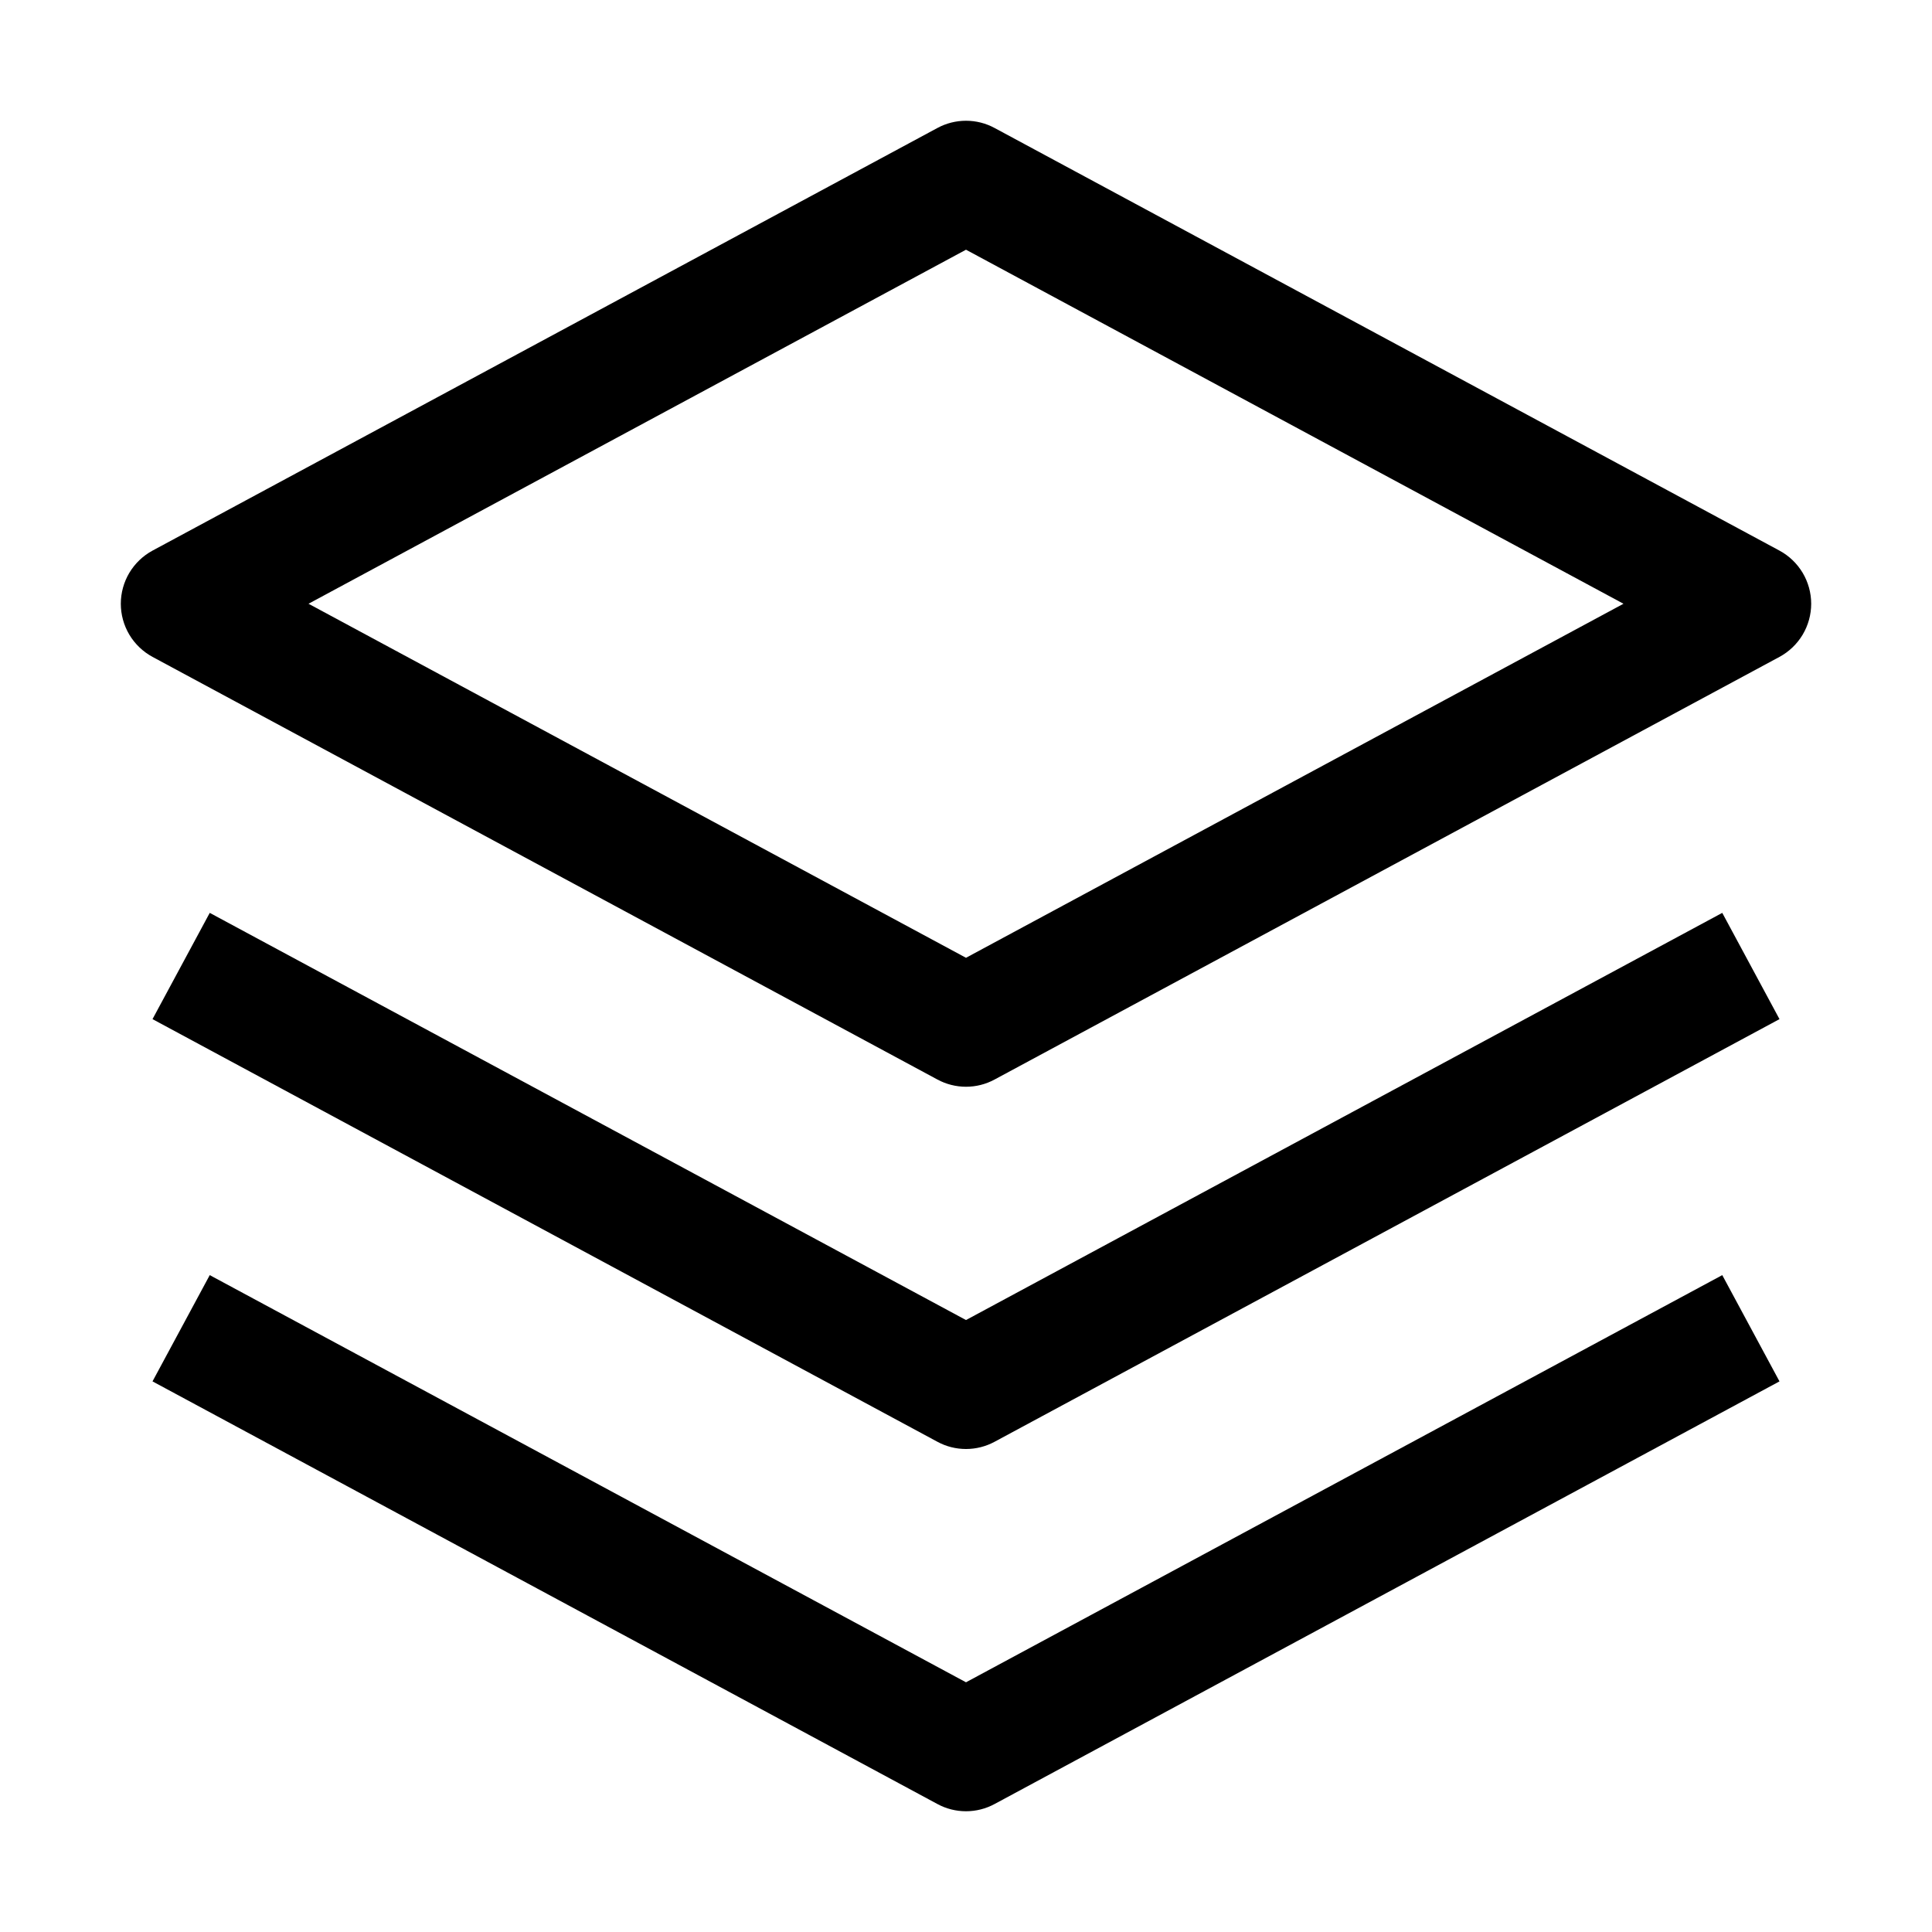 <svg width="32" height="32" viewBox="0 0 32 32" fill="none" xmlns="http://www.w3.org/2000/svg">
<path d="M16 24C15.834 24 15.671 23.959 15.526 23.88L2.526 16.88L3.474 15.12L16 21.864L28.526 15.12L29.474 16.88L16.474 23.88C16.328 23.959 16.165 24 16 24Z" fill="black"/>
<path d="M16 30C15.834 30 15.671 29.959 15.526 29.88L2.526 22.88L3.474 21.12L16 27.864L28.526 21.12L29.474 22.88L16.474 29.88C16.328 29.959 16.165 30 16 30V30Z" fill="black"/>
<path d="M16 18C15.835 18 15.672 17.959 15.526 17.88L2.526 10.88C2.367 10.794 2.235 10.667 2.142 10.512C2.05 10.357 2.001 10.18 2.001 10C2.001 9.82 2.05 9.643 2.142 9.488C2.235 9.333 2.367 9.206 2.526 9.12L15.526 2.12C15.672 2.041 15.835 2 16 2C16.166 2 16.328 2.041 16.474 2.12L29.474 9.12C29.633 9.206 29.765 9.333 29.858 9.488C29.95 9.643 29.999 9.82 29.999 10C29.999 10.18 29.95 10.357 29.858 10.512C29.765 10.667 29.633 10.794 29.474 10.88L16.474 17.88C16.328 17.959 16.166 18 16 18ZM5.11 10L16 15.864L26.89 10L16 4.136L5.11 10Z" fill="black"/>
</svg>
